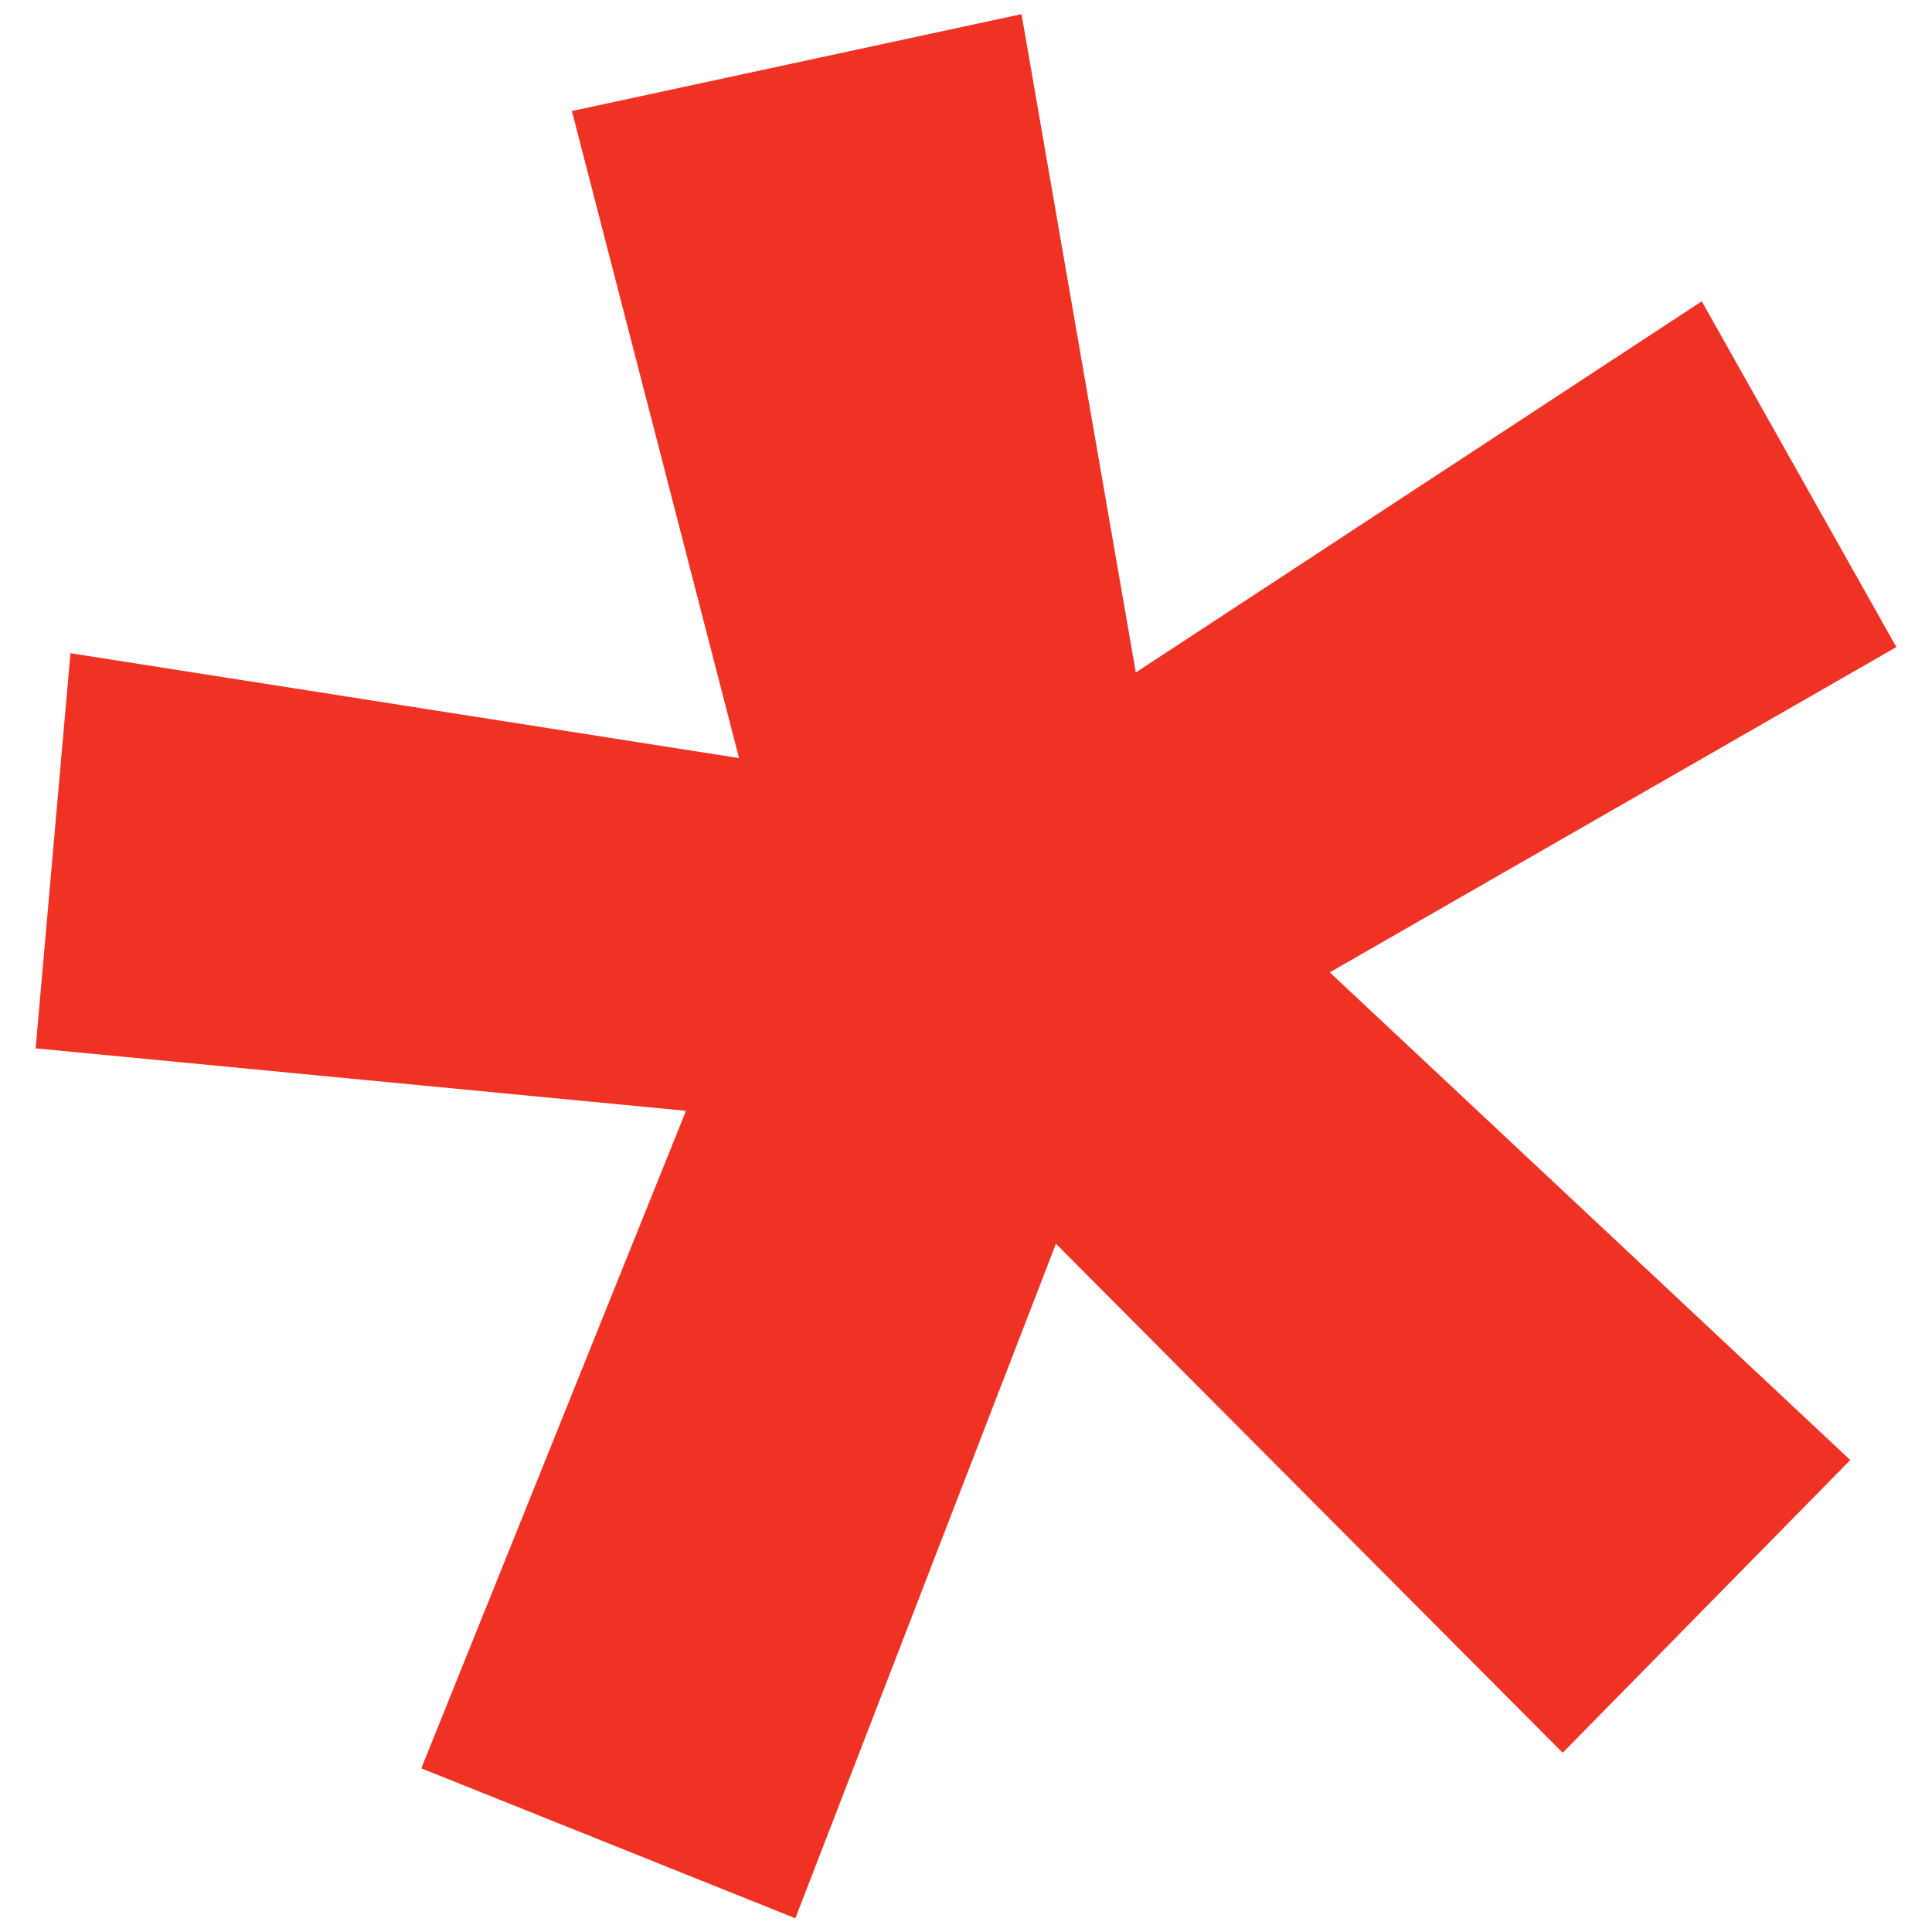 <?xml version="1.0" encoding="UTF-8"?>
<svg id="Capa_1" xmlns="http://www.w3.org/2000/svg" version="1.1" viewBox="0 0 943.2 943.2">
  <!-- Generator: Adobe Illustrator 29.5.1, SVG Export Plug-In . SVG Version: 2.1.0 Build 141)  -->
  <defs>
    <style>
      .st0 {
        fill: #ef3224;
      }
    </style>
  </defs>
  <path class="st0" d="M205.8,863l129.1-320.7-317.5-30.5,17-192.9,326.4,51.2L279.2,54.2,498.7,6.9l55.8,321.4,276.3-181.2,95,168.8-276.6,158.8,254.1,238.1-140.4,142.9-247.4-248.5-127.2,329.3-182.6-73.2h0Z"/>
</svg>